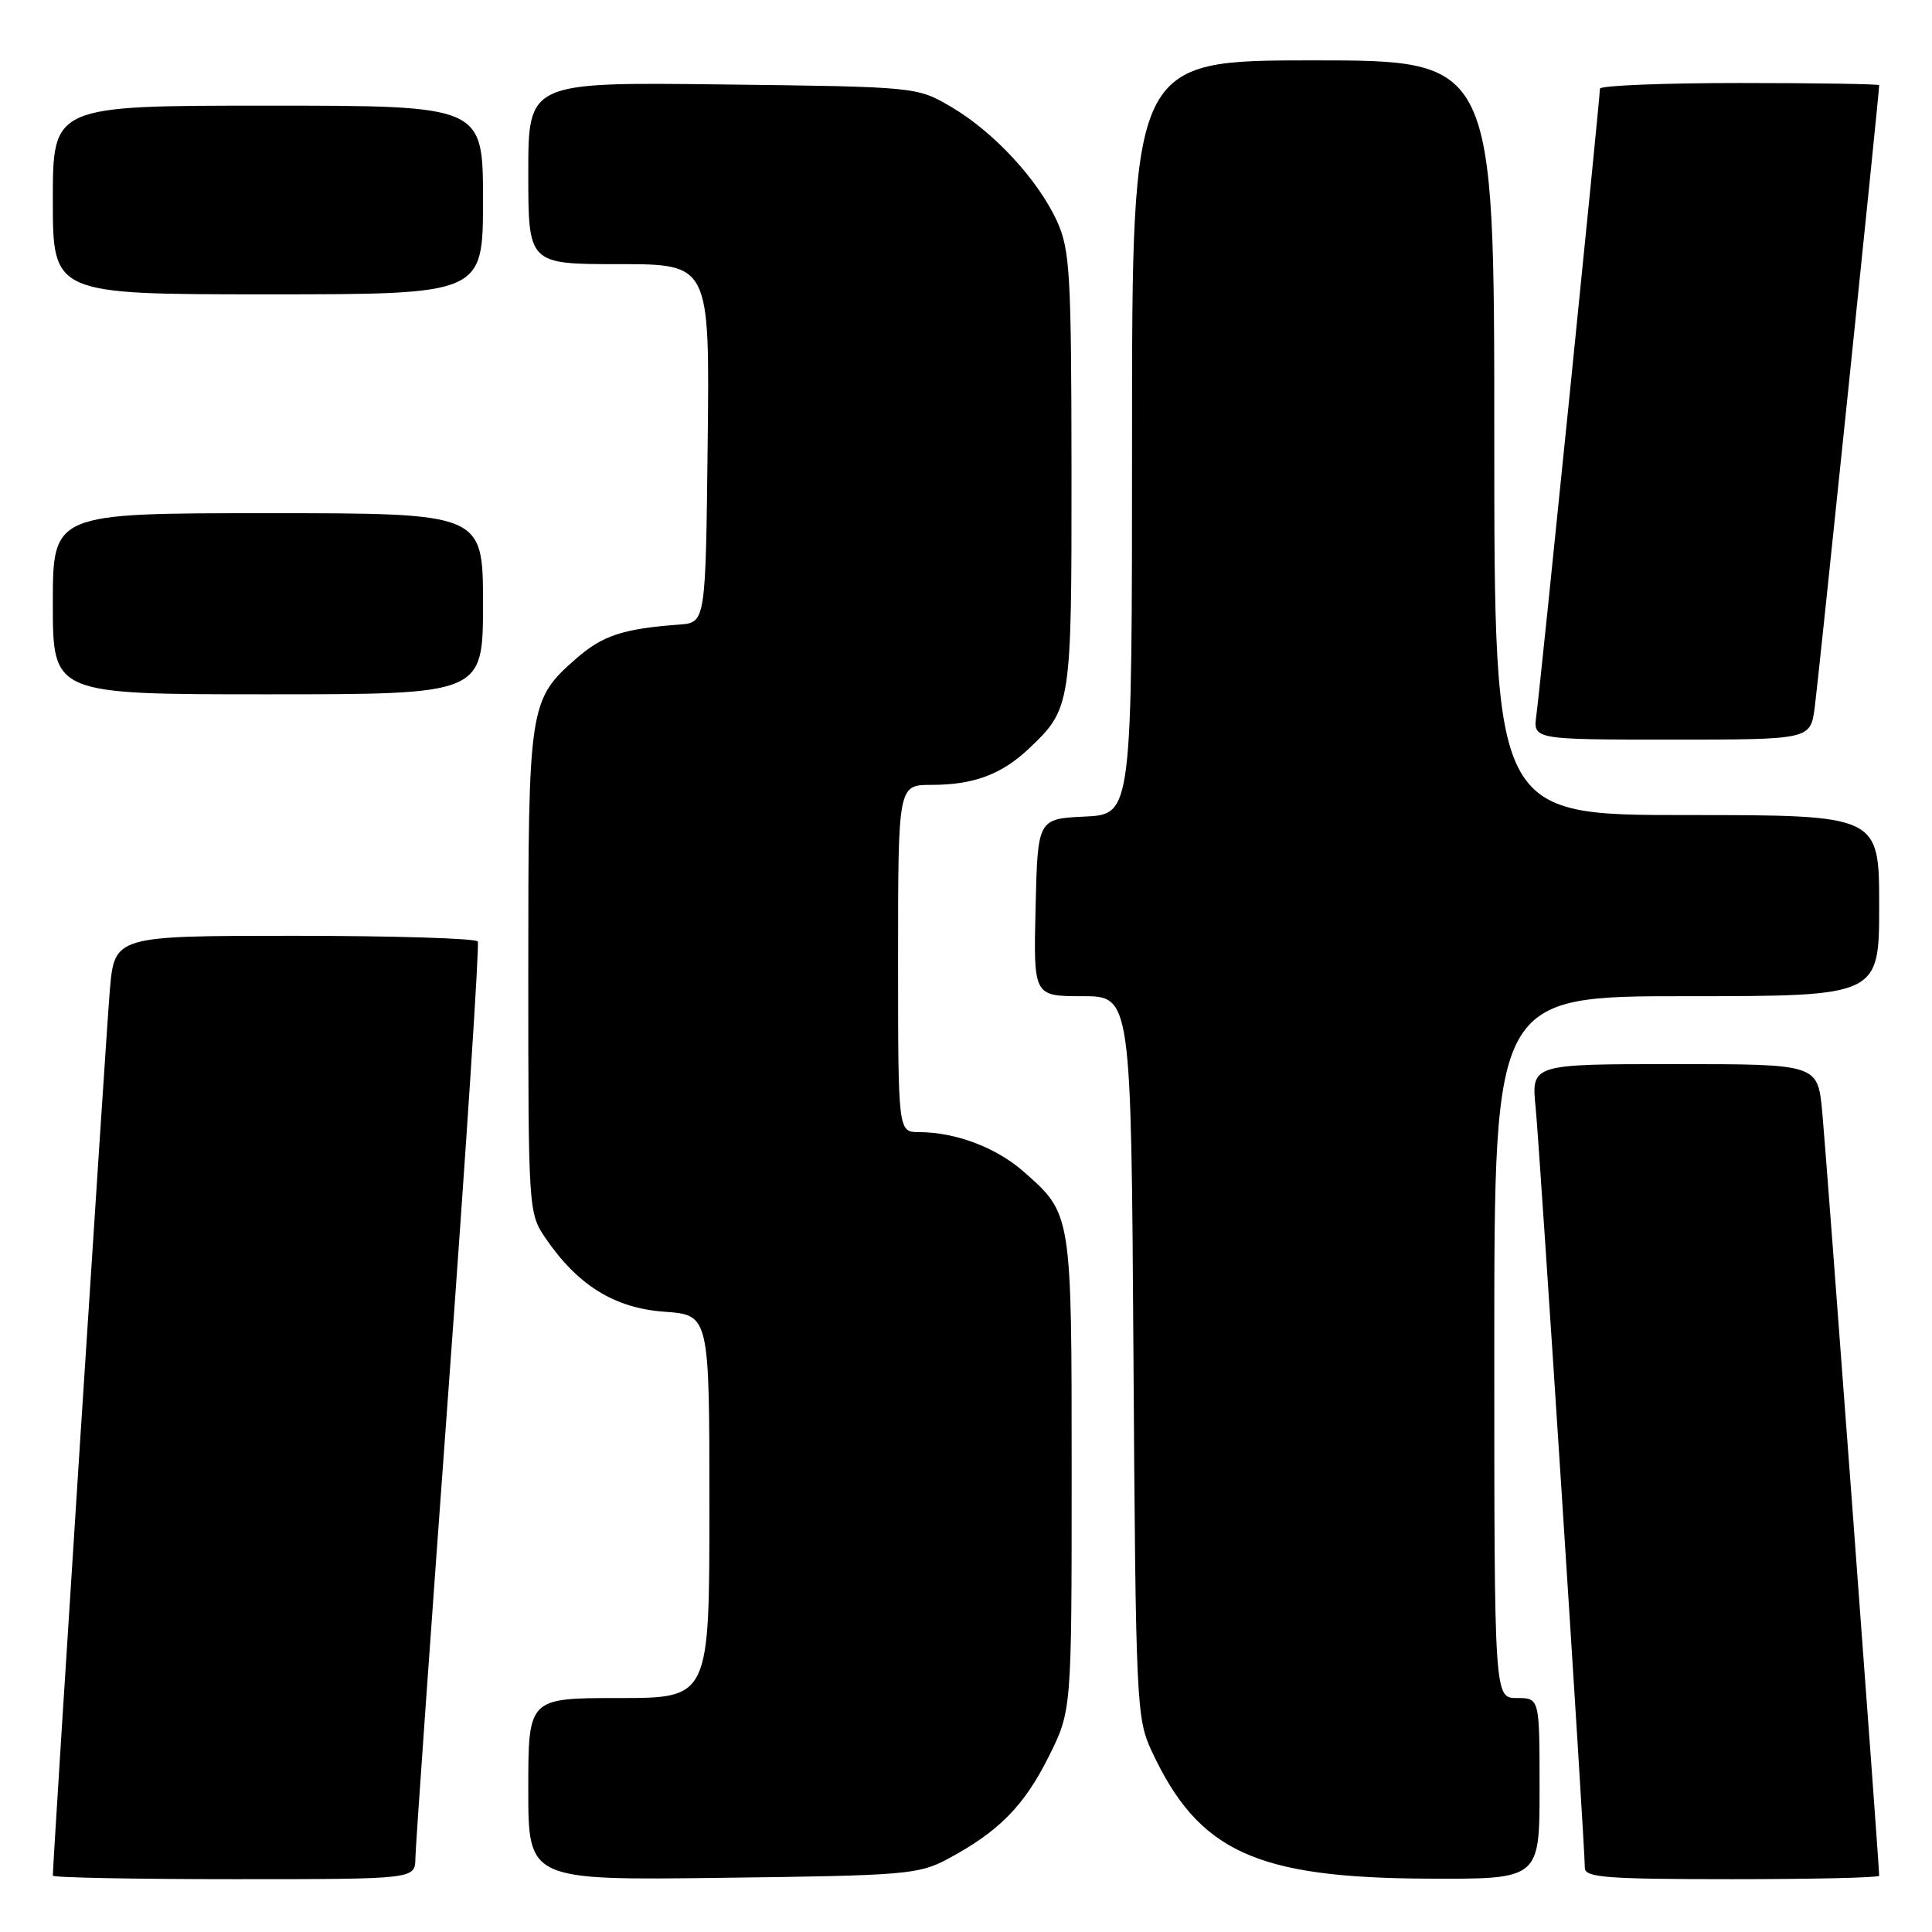 <?xml version="1.0" encoding="UTF-8" standalone="no"?>
<!DOCTYPE svg PUBLIC "-//W3C//DTD SVG 1.1//EN" "http://www.w3.org/Graphics/SVG/1.1/DTD/svg11.dtd" >
<svg xmlns="http://www.w3.org/2000/svg" xmlns:xlink="http://www.w3.org/1999/xlink" version="1.1" viewBox="0 0 256 256">
 <g >
 <path fill="currentColor"
d=" M 55.04 246.25 C 55.06 244.74 57.02 216.95 59.40 184.50 C 61.78 152.05 63.54 125.16 63.31 124.75 C 63.07 124.34 52.15 124.00 39.03 124.00 C 15.17 124.00 15.17 124.00 14.55 131.25 C 14.06 136.96 7.00 246.68 7.00 248.53 C 7.00 248.79 17.80 249.00 31.00 249.00 C 55.00 249.00 55.00 249.00 55.04 246.25 Z  M 125.62 246.30 C 132.32 242.71 135.70 239.29 138.94 232.80 C 142.00 226.68 142.00 226.68 142.00 195.29 C 142.00 160.65 142.04 160.87 135.58 155.20 C 131.96 152.03 126.61 150.02 121.75 150.01 C 119.00 150.00 119.00 150.00 119.00 127.00 C 119.00 104.00 119.00 104.00 123.43 104.00 C 129.01 104.00 132.71 102.62 136.34 99.19 C 141.94 93.88 142.00 93.50 141.98 62.30 C 141.96 36.28 141.77 33.10 140.08 29.36 C 137.58 23.86 131.72 17.51 126.08 14.19 C 121.50 11.50 121.50 11.50 95.75 11.19 C 70.00 10.88 70.00 10.88 70.00 22.94 C 70.00 35.00 70.00 35.00 82.02 35.00 C 94.04 35.00 94.04 35.00 93.77 58.75 C 93.50 82.50 93.50 82.50 90.00 82.76 C 82.54 83.31 79.83 84.21 76.33 87.28 C 70.11 92.74 70.00 93.48 70.00 128.82 C 70.00 160.24 70.03 160.75 72.25 164.01 C 76.53 170.30 81.41 173.33 88.02 173.81 C 94.00 174.24 94.00 174.24 94.00 199.62 C 94.00 225.00 94.00 225.00 82.00 225.00 C 70.00 225.00 70.00 225.00 70.00 237.07 C 70.00 249.15 70.00 249.15 95.75 248.82 C 120.04 248.52 121.73 248.38 125.62 246.30 Z  M 204.00 237.00 C 204.00 225.00 204.00 225.00 201.00 225.00 C 198.00 225.00 198.00 225.00 198.00 178.50 C 198.00 132.00 198.00 132.00 223.50 132.00 C 249.00 132.00 249.00 132.00 249.00 120.00 C 249.00 108.00 249.00 108.00 223.50 108.00 C 198.00 108.00 198.00 108.00 198.00 58.00 C 198.00 8.00 198.00 8.00 174.00 8.00 C 150.00 8.00 150.00 8.00 150.00 57.95 C 150.00 107.90 150.00 107.90 143.75 108.20 C 137.50 108.50 137.50 108.50 137.22 120.25 C 136.94 132.00 136.94 132.00 143.41 132.00 C 149.88 132.00 149.88 132.00 150.19 179.75 C 150.49 225.75 150.58 227.66 152.59 232.00 C 158.79 245.34 166.35 248.83 189.25 248.93 C 204.00 249.00 204.00 249.00 204.00 237.00 Z  M 249.00 248.55 C 249.00 247.02 241.94 152.35 241.45 147.25 C 240.84 141.00 240.84 141.00 221.87 141.00 C 202.90 141.00 202.90 141.00 203.48 146.75 C 204.03 152.28 210.00 244.49 210.00 247.52 C 210.00 248.78 212.95 249.00 229.50 249.00 C 240.22 249.00 249.00 248.80 249.00 248.55 Z  M 240.46 93.75 C 240.92 90.38 249.00 12.39 249.00 11.29 C 249.00 11.13 240.68 11.00 230.50 11.00 C 220.32 11.00 212.00 11.34 212.00 11.75 C 212.00 13.05 204.06 91.34 203.58 94.75 C 203.13 98.00 203.13 98.00 221.50 98.00 C 239.88 98.00 239.88 98.00 240.46 93.75 Z  M 64.00 80.00 C 64.00 68.00 64.00 68.00 35.50 68.00 C 7.00 68.00 7.00 68.00 7.00 80.00 C 7.00 92.00 7.00 92.00 35.50 92.00 C 64.00 92.00 64.00 92.00 64.00 80.00 Z  M 64.00 26.50 C 64.00 14.00 64.00 14.00 35.50 14.00 C 7.00 14.00 7.00 14.00 7.00 26.50 C 7.00 39.00 7.00 39.00 35.50 39.00 C 64.00 39.00 64.00 39.00 64.00 26.50 Z "/>
</g>
</svg>